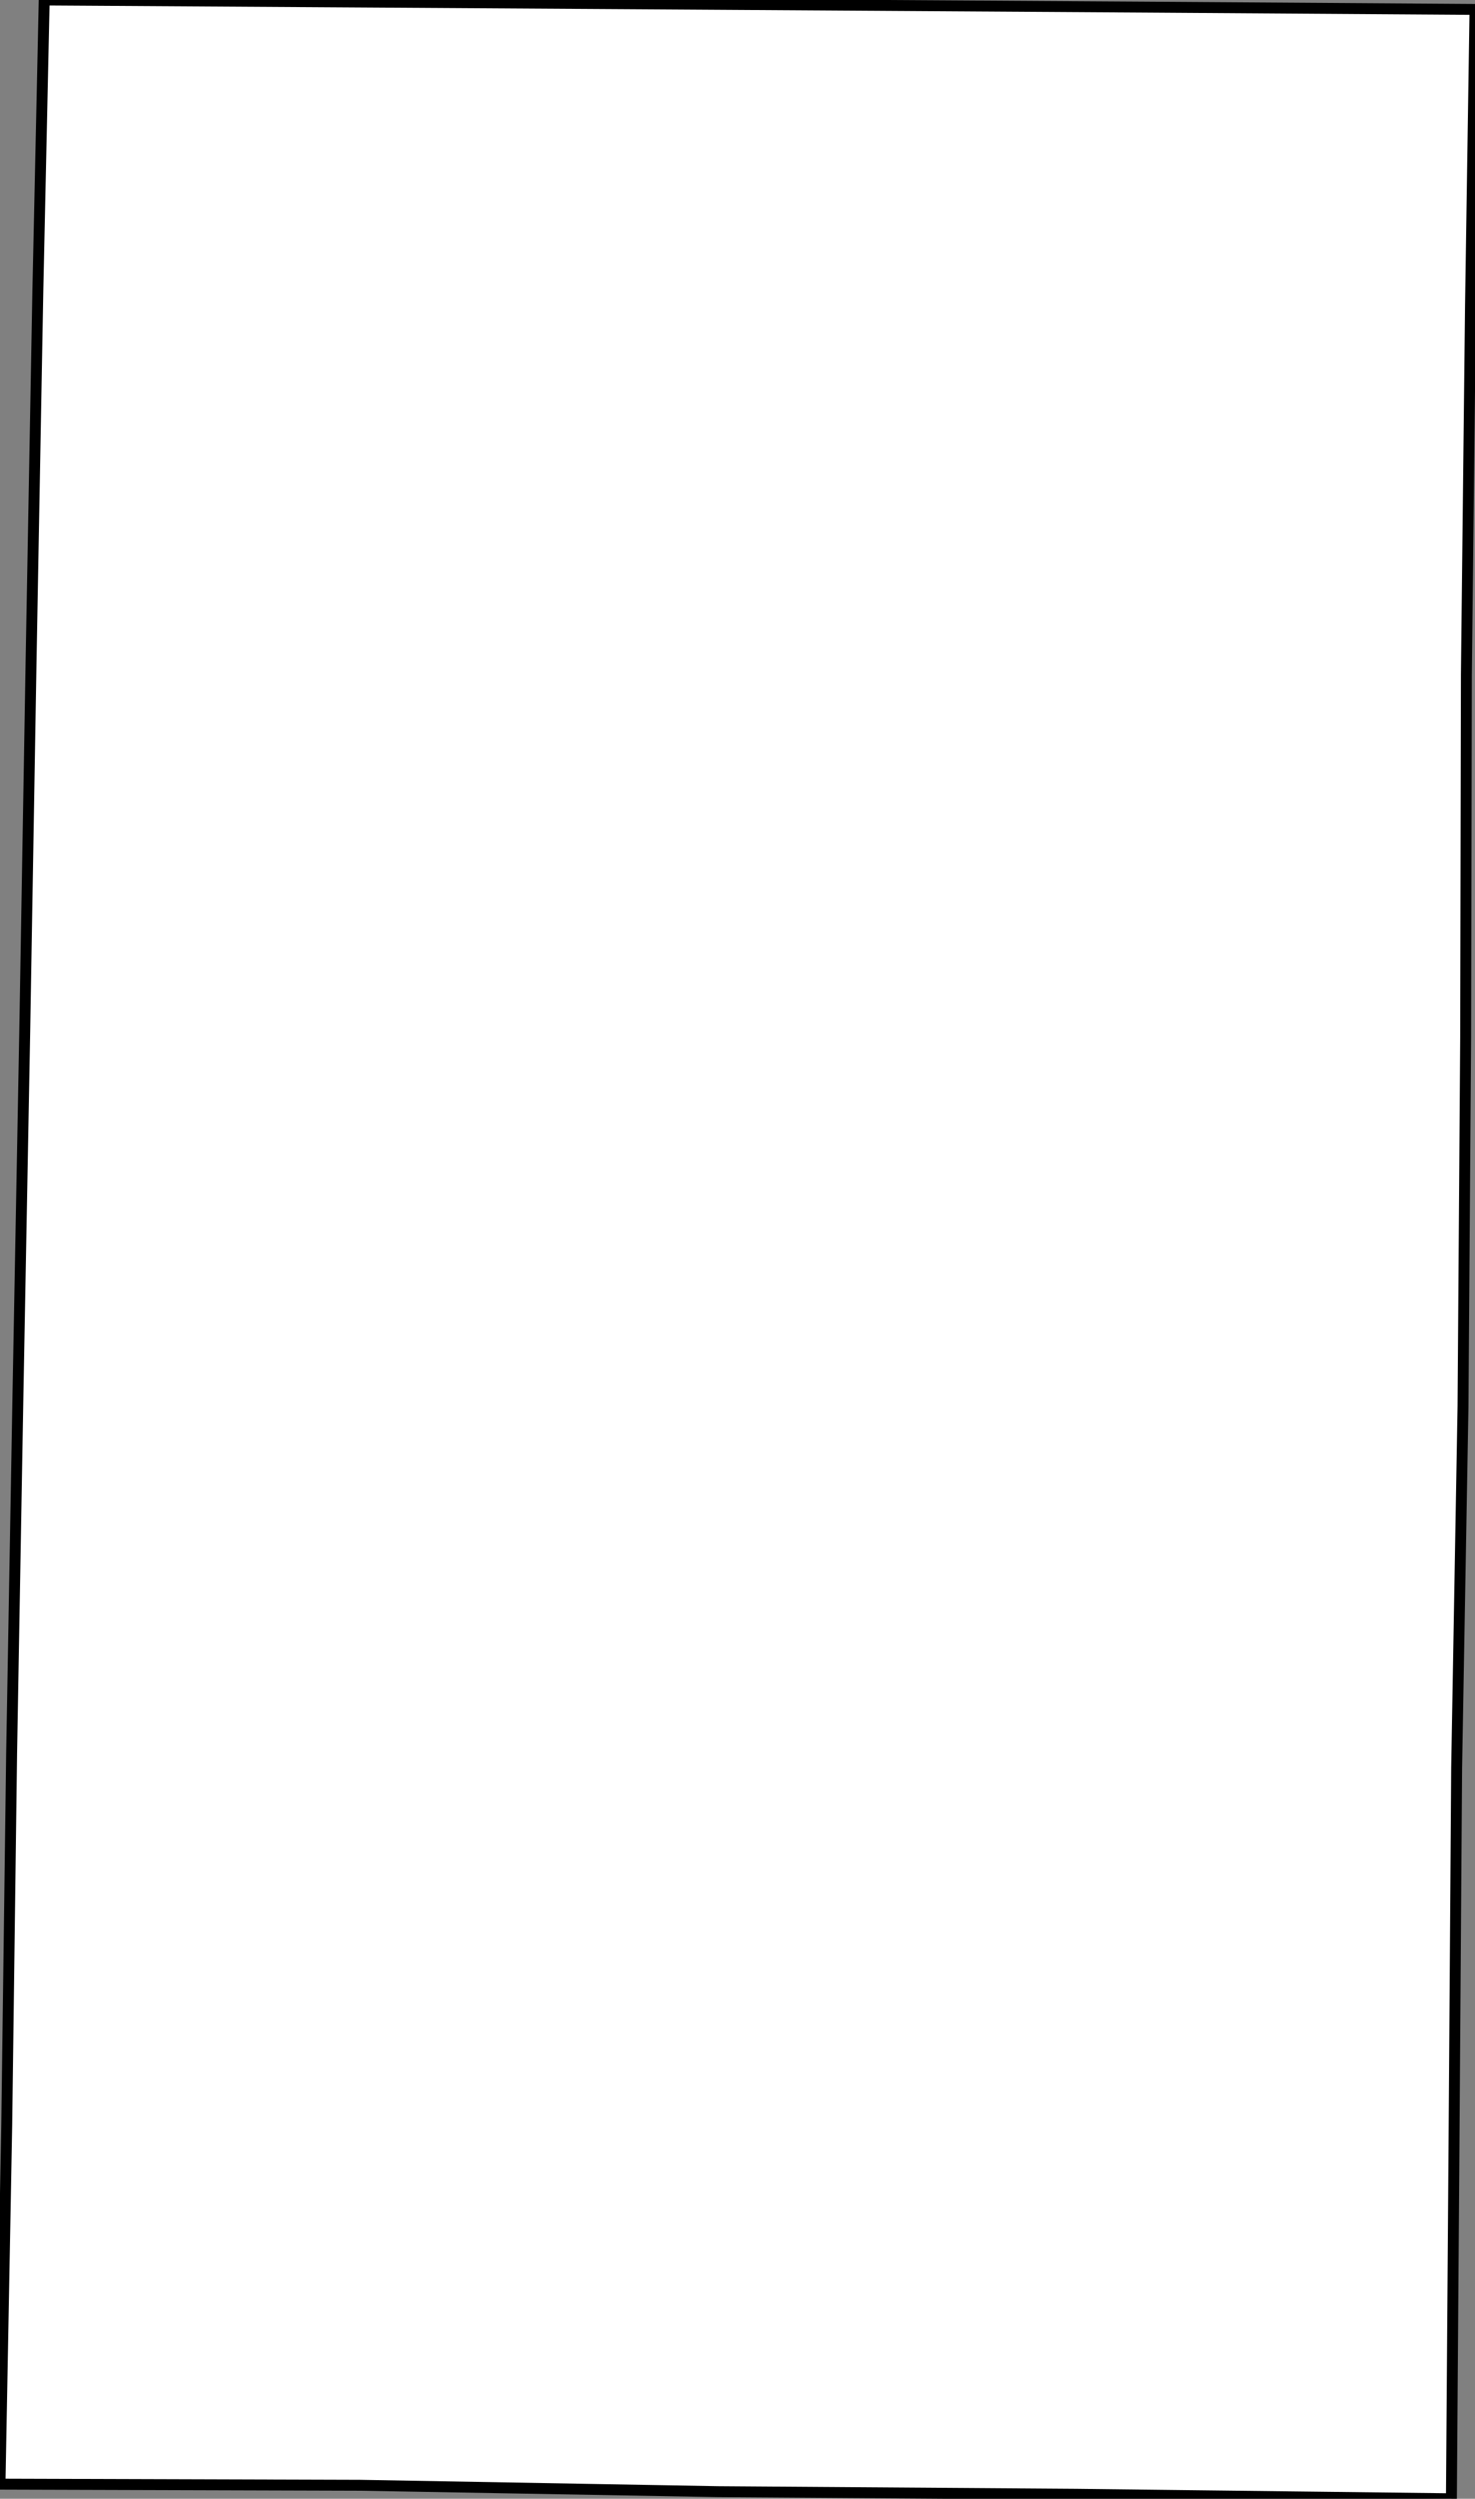 <svg height="229.012" width="135.171"><rect width="100%" height="100%" fill="#808080" stroke="none"/><path d="M 135.171,0.864 L 134.759,27.97 L 134.381,61.844 L 134.313,95.167 L 134.072,128.869 L 133.488,162.022 L 133.248,196.204 L 133.008,229.012 L 98.631,228.6 L 65.799,228.36 L 33.003,227.776 L 0,227.673 L 0.618,194.726 L 1.065,160.68 L 1.648,127.699 L 2.267,94.546 L 2.85,60.5 L 3.469,26.66 L 4.052,0 L 57.523,0.344 L 104.847,0.653 z" id="Kossuth" style="fill:#ffffff;stroke:#000000;stroke-width:1;stroke-linejoin:miter;stroke-miterlimit:4;stroke-dasharray:none" />
</svg>